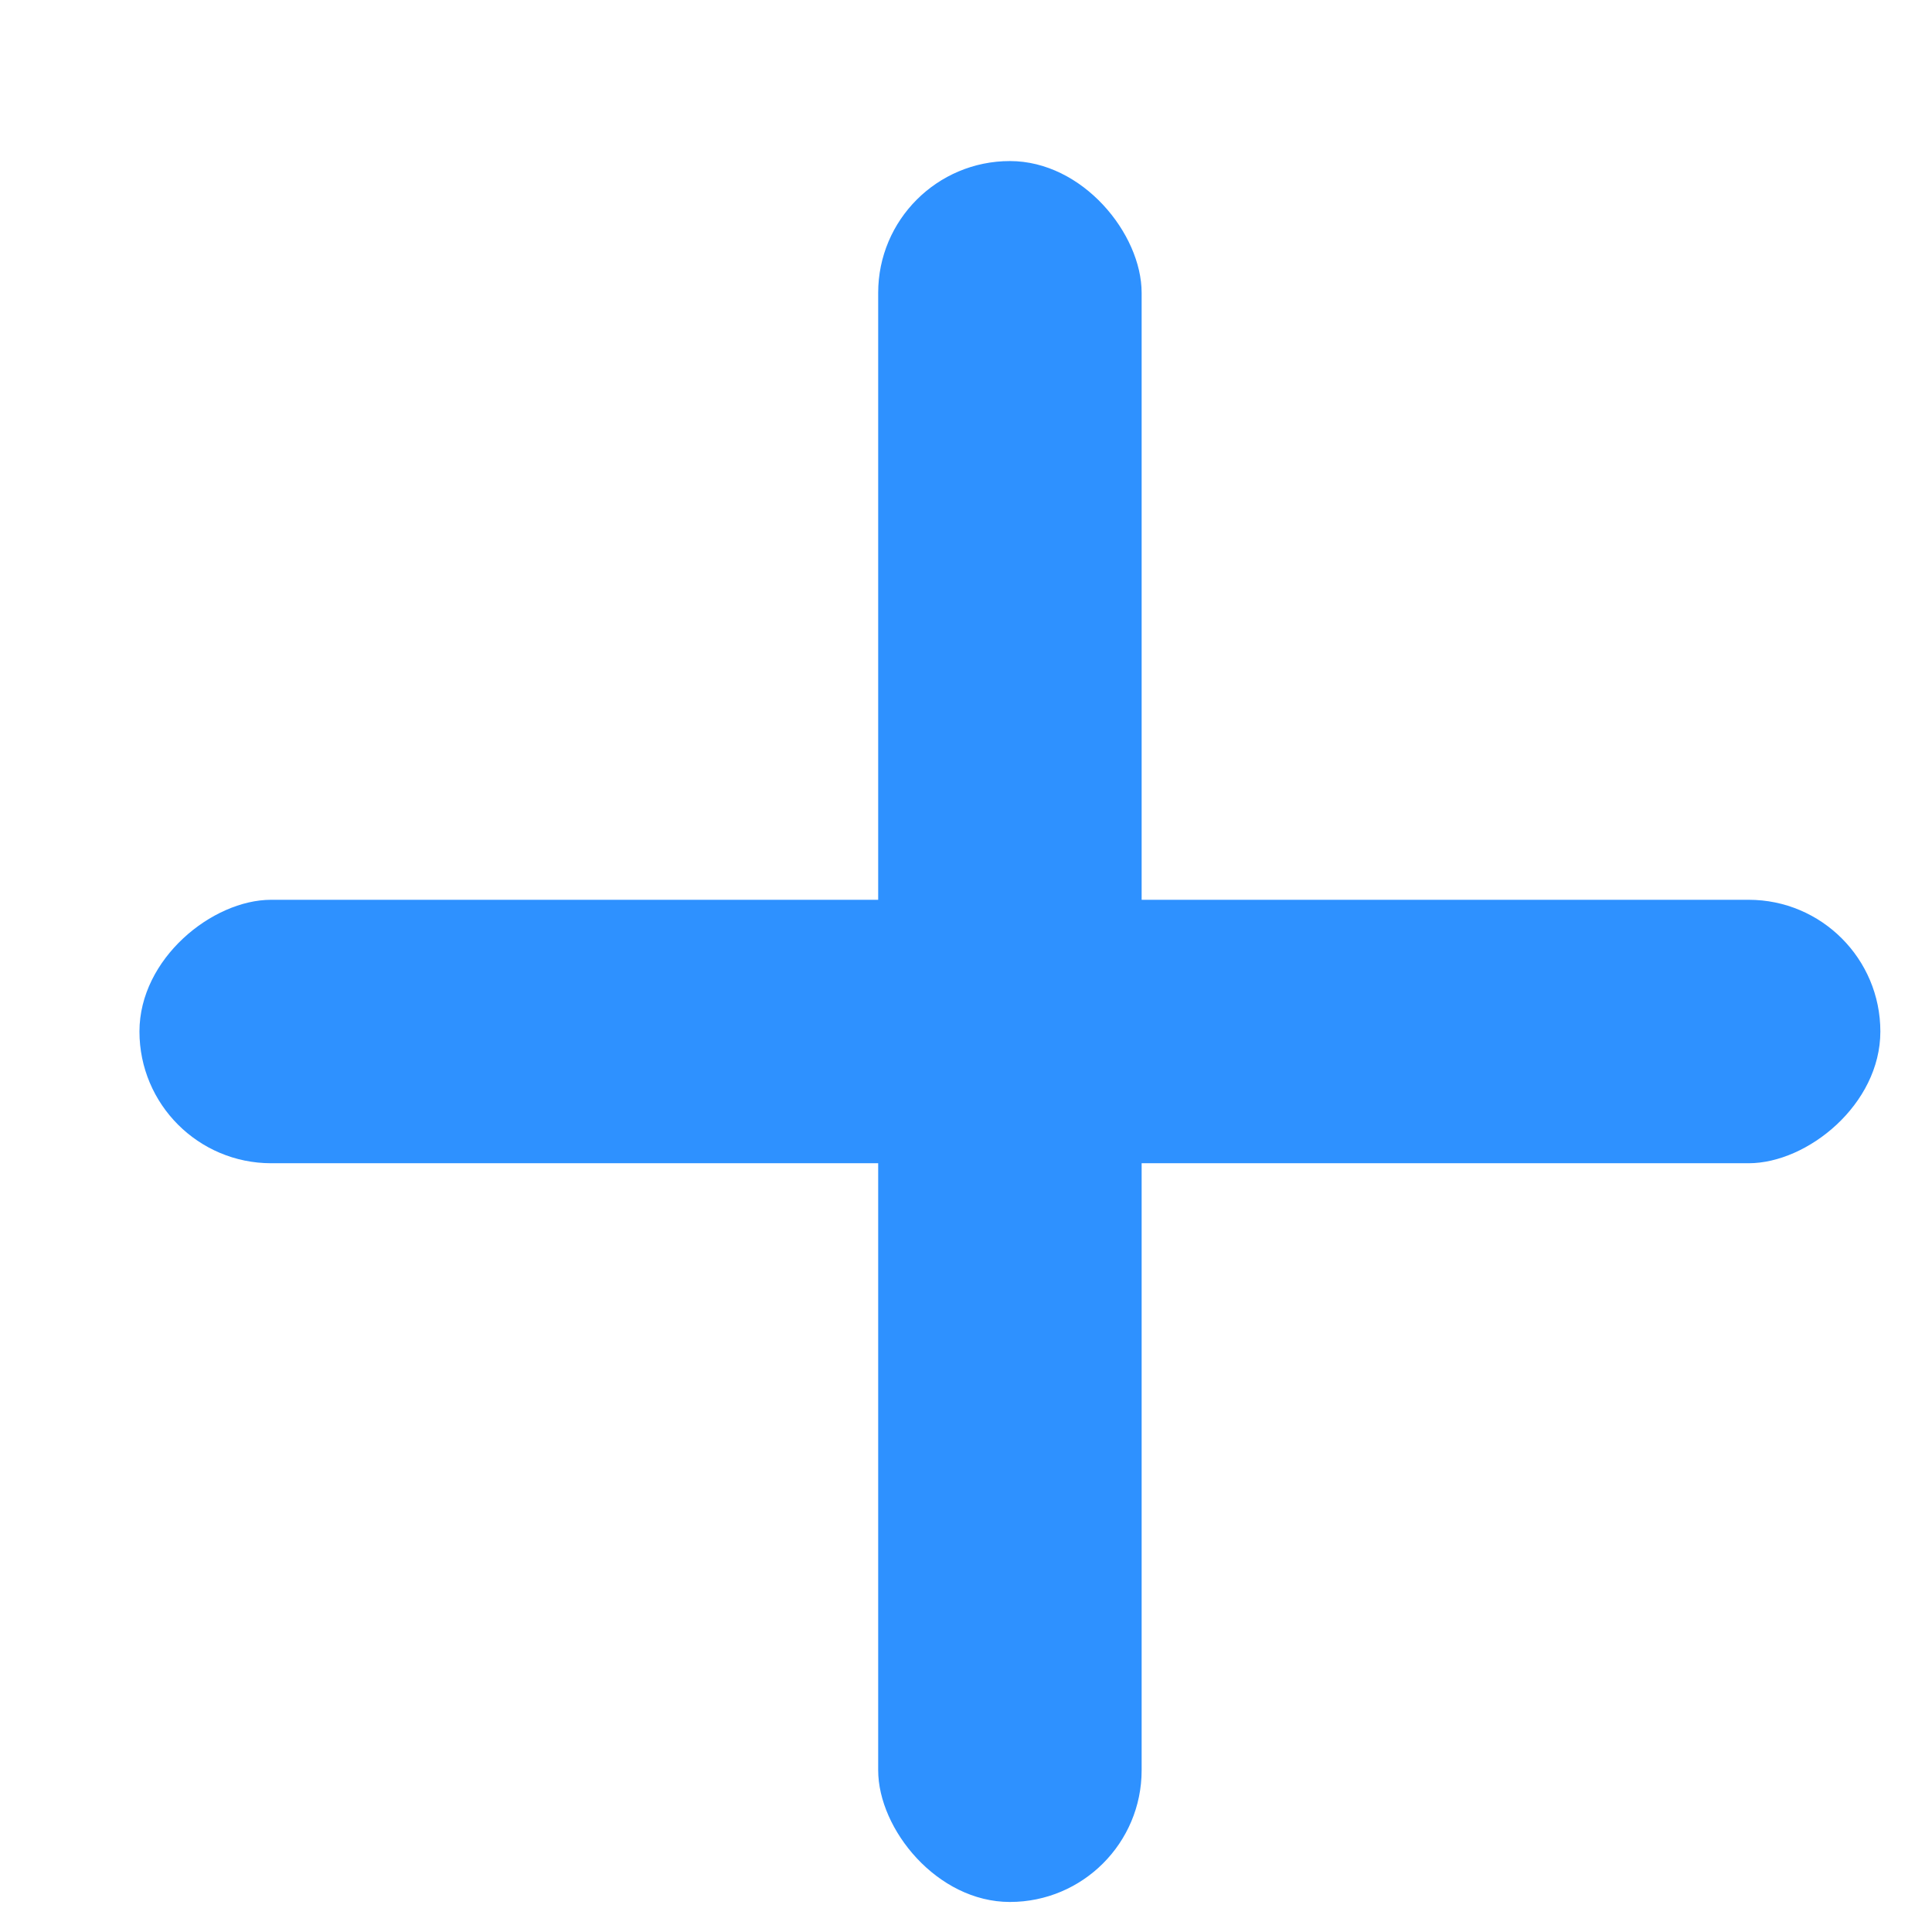 <svg xmlns="http://www.w3.org/2000/svg" width="11" height="11" viewBox="0 0 11 11">
    <g fill="#2E91FF" fill-rule="evenodd" transform="translate(0 .917)">
        <rect width="1.5" height="9.912" x="5" rx=".75"/>
        <rect width="1.5" height="9.912" x="5" rx=".75" transform="rotate(-90 5.75 4.956)"/>
    </g>
</svg>
